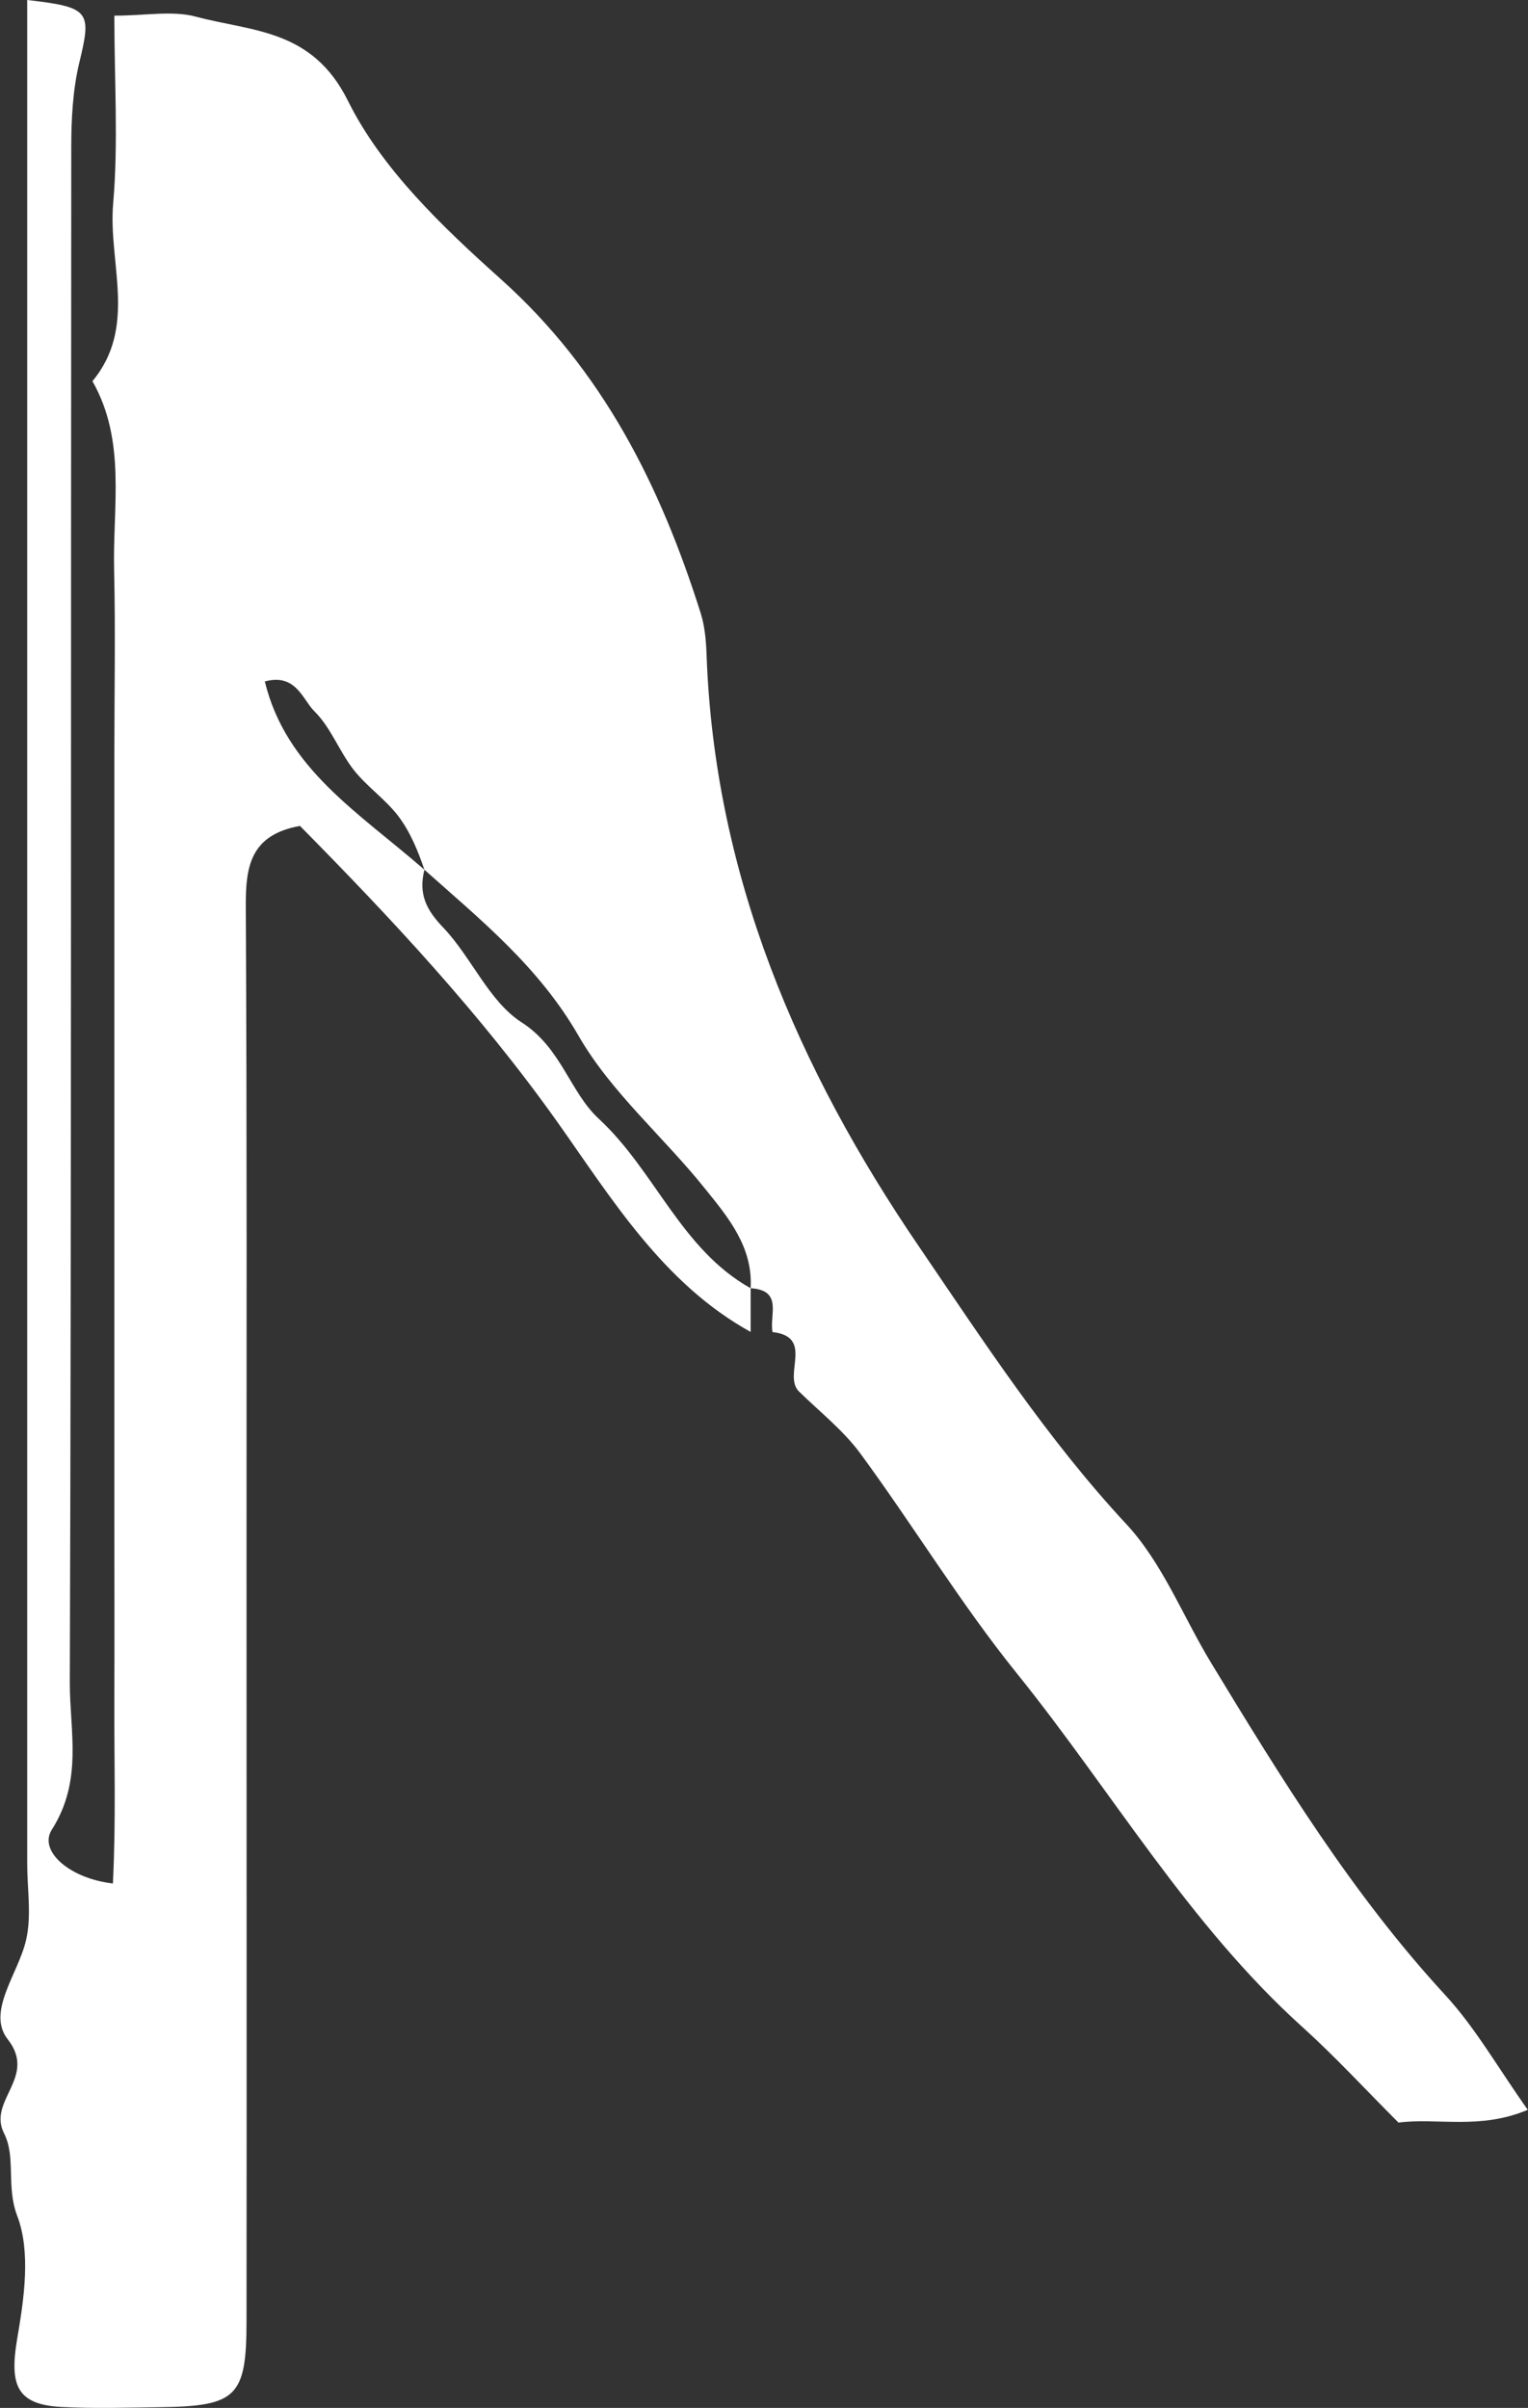 <?xml version="1.0" encoding="UTF-8"?>
<svg id="_레이어_2" data-name="레이어 2" xmlns="http://www.w3.org/2000/svg" viewBox="0 0 63.47 100">
  <rect x="0" y="0" width="63.47" height="100" fill="#333333" stroke="none"/>
  <defs>
    <style>
      .cls-1 {
        fill: #fff;
        stroke-width: 0px;
      }
    </style>
  </defs>
  <g id="_레이어_1-2" data-name="레이어 1">
    <path class="cls-1" d="M31.19,55.32c-3.65-2.01-5.8-5.57-8.05-8.74-3.2-4.5-6.89-8.44-10.68-12.28-2.05.37-2.26,1.67-2.25,3.33.05,9.26.03,18.53.03,27.79,0,10.33.01,20.65,0,30.98,0,3.15-.42,3.53-3.6,3.57-1.37.02-2.74.06-4.1-.01-1.84-.1-2.15-.9-1.83-2.81.29-1.69.58-3.63,0-5.14-.46-1.22-.04-2.42-.54-3.41-.7-1.37,1.39-2.33.15-3.91-.89-1.14.44-2.72.76-4.11.24-1.01.05-2.12.05-3.18V0c2.62.3,2.68.47,2.16,2.62-.27,1.13-.33,2.34-.33,3.51-.02,21.26.01,42.52-.06,63.78,0,2,.55,4.04-.75,6.08-.56.89.76,2.03,2.54,2.23.13-2.6.05-5.12.06-7.64.01-2.58,0-5.16,0-7.75v-31.44c0-2.58.05-5.16-.01-7.74-.06-2.63.51-5.34-.9-7.82,1.88-2.26.65-4.91.86-7.37.22-2.53.05-5.09.05-7.81,1.31,0,2.41-.22,3.38.04,2.35.63,4.84.5,6.33,3.51,1.4,2.82,3.92,5.22,6.33,7.38,4.26,3.81,6.65,8.61,8.32,13.9.17.55.22,1.15.24,1.72.33,9.14,3.78,17.18,8.83,24.58,2.69,3.95,5.31,7.97,8.6,11.51,1.51,1.62,2.36,3.85,3.54,5.79,2.92,4.81,5.86,9.59,9.7,13.76,1.25,1.35,2.18,3,3.44,4.78-1.99.84-3.77.32-5.37.53-1.38-1.38-2.62-2.73-3.97-3.95-4.74-4.27-7.92-9.79-11.87-14.69-2.34-2.9-4.29-6.12-6.5-9.13-.71-.97-1.69-1.74-2.56-2.59-.69-.68.65-2.27-1.1-2.47-.14-.69.45-1.74-.91-1.82.1-1.71-.93-2.94-1.89-4.13-1.72-2.15-3.9-4-5.25-6.34-1.66-2.89-4.08-4.83-6.41-6.91-.27-.79-.59-1.57-1.08-2.22-.54-.71-1.31-1.23-1.86-1.93-.6-.77-.95-1.76-1.63-2.43-.49-.48-.76-1.59-2.06-1.24.88,3.63,3.9,5.44,6.63,7.82-.26,1.02.09,1.68.78,2.4,1.18,1.24,1.9,3.07,3.26,3.94,1.65,1.06,2,2.89,3.2,4,2.34,2.16,3.41,5.42,6.31,7.04v1.82Z"/>
  </g>
</svg>
